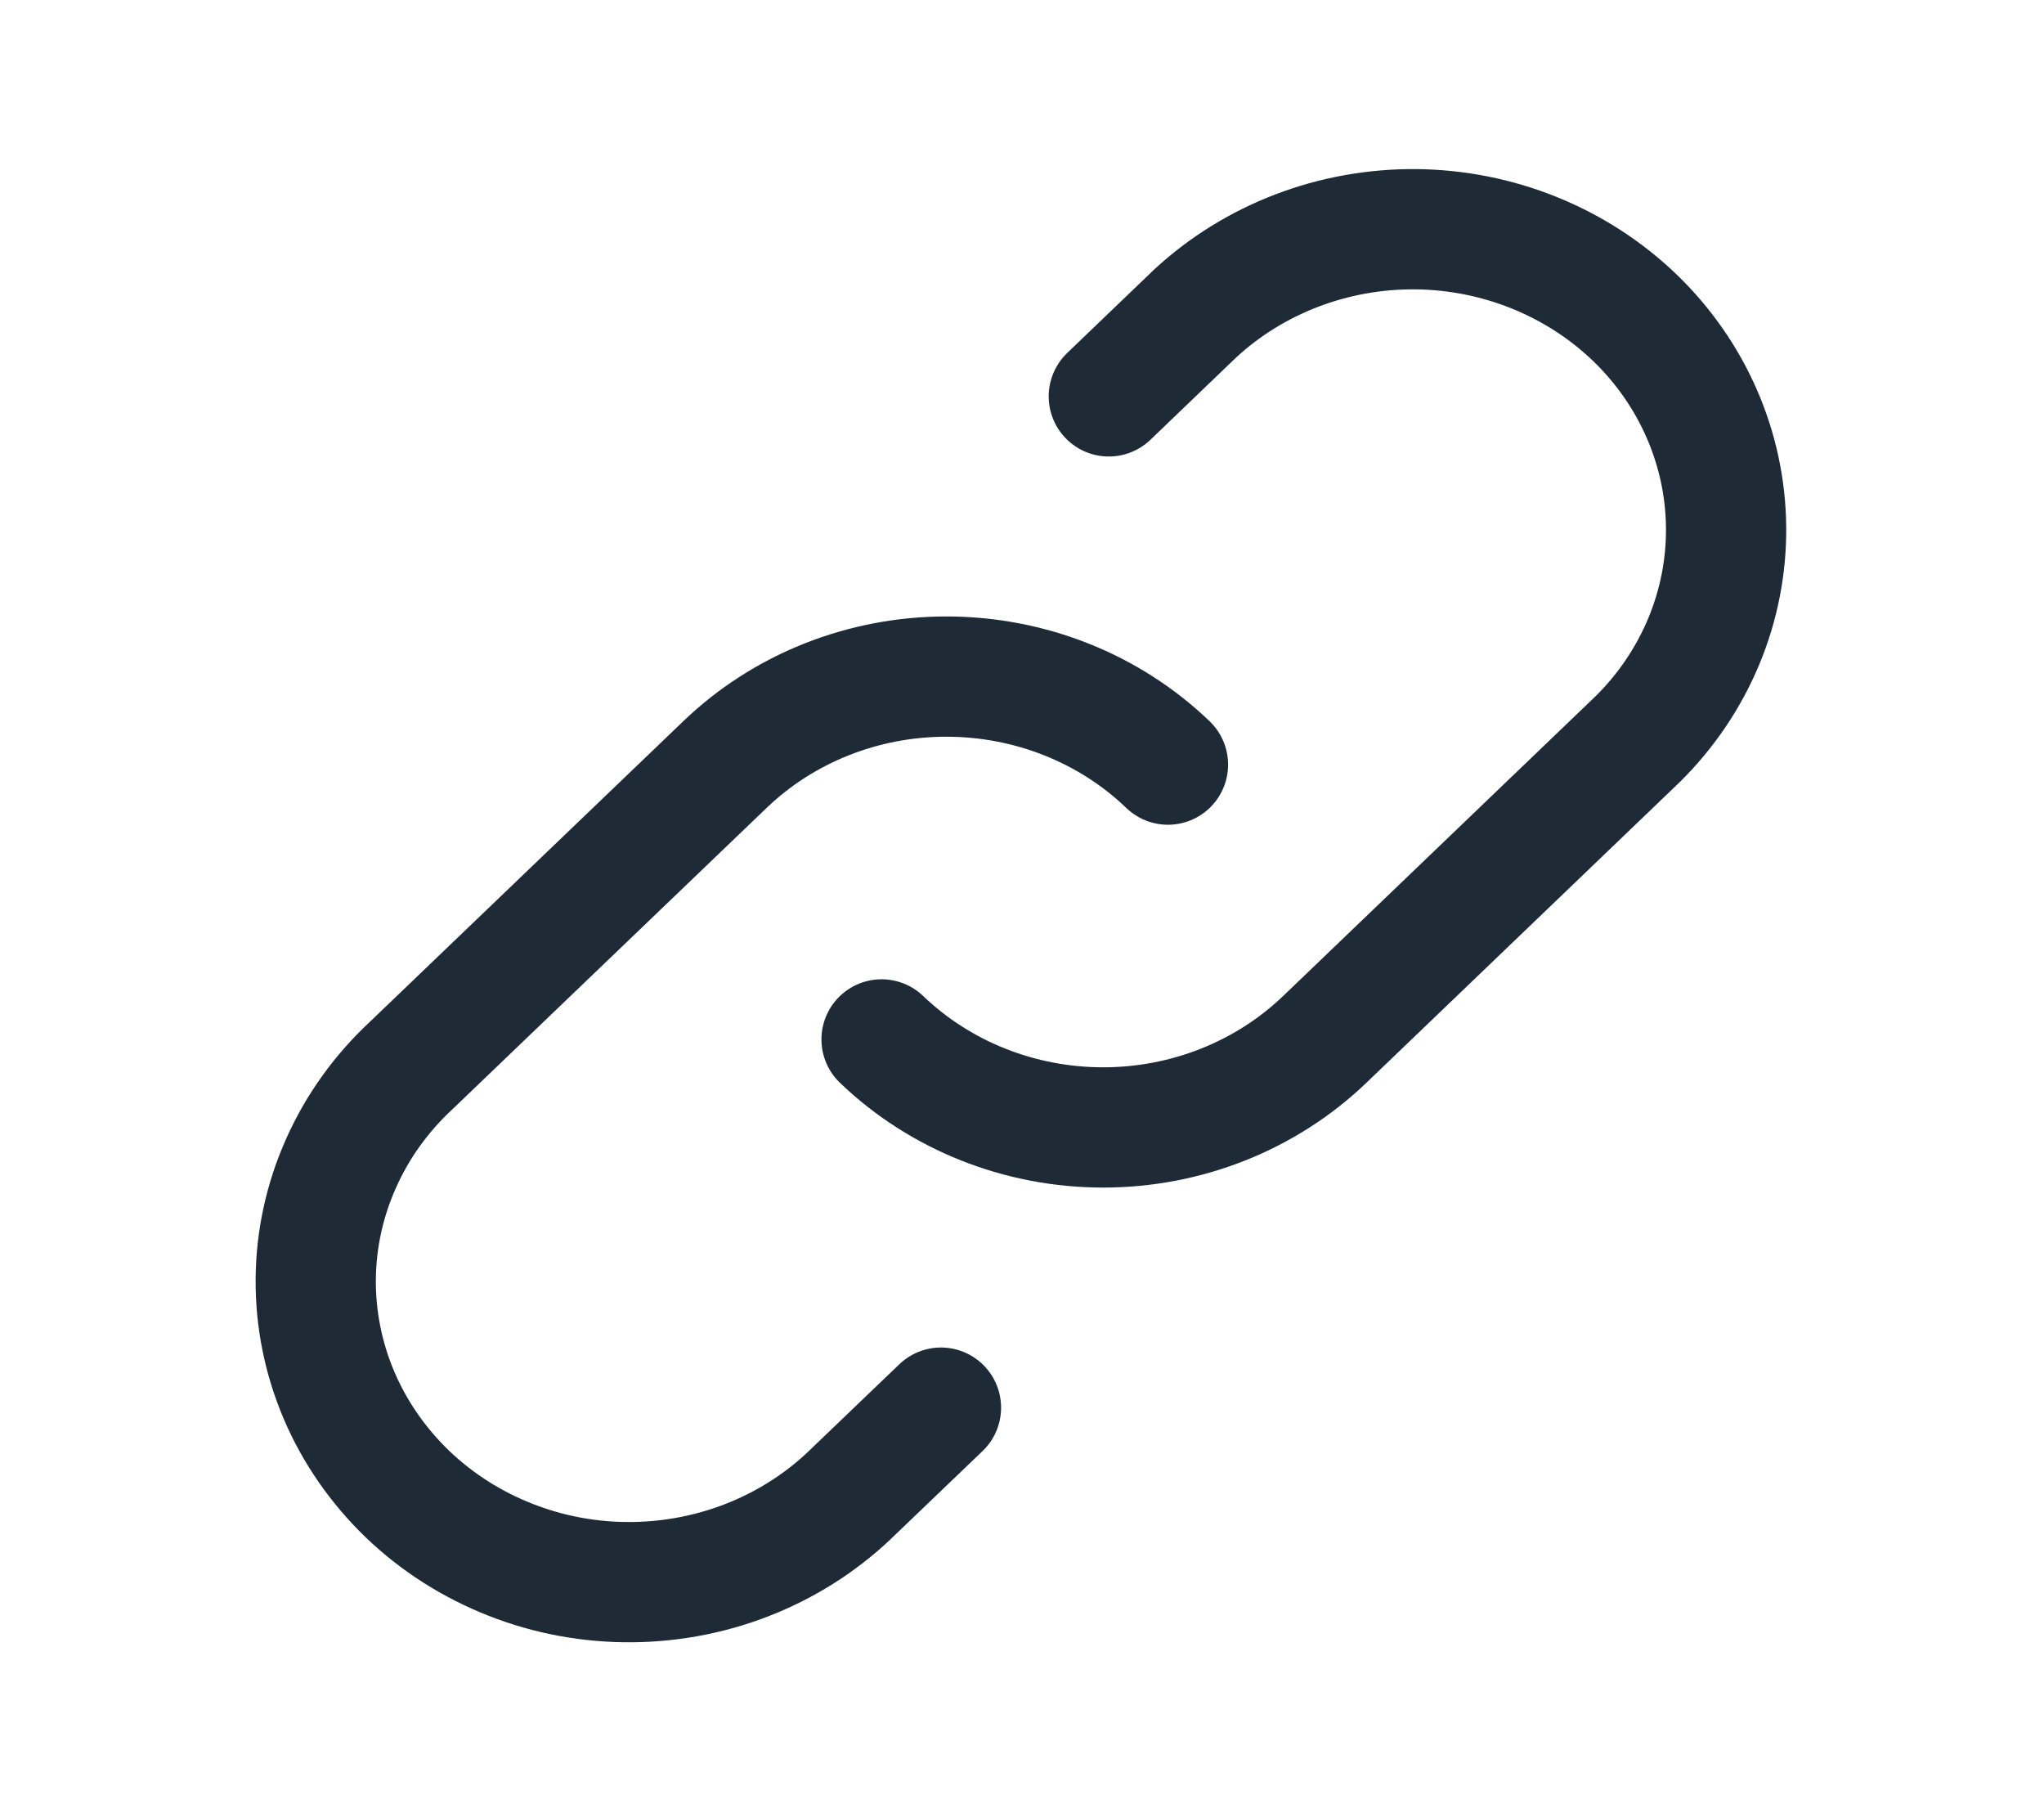 <svg width="17" height="15" viewBox="0 0 17 15" fill="none" xmlns="http://www.w3.org/2000/svg">
<path d="M9.714 6.358C9.226 5.889 8.563 5.626 7.871 5.626C7.18 5.626 6.517 5.889 6.029 6.358L3.422 8.858C3.173 9.089 2.974 9.365 2.838 9.67C2.701 9.975 2.629 10.303 2.626 10.634C2.623 10.966 2.689 11.296 2.82 11.603C2.951 11.91 3.145 12.189 3.389 12.424C3.634 12.659 3.925 12.844 4.246 12.97C4.566 13.096 4.909 13.159 5.255 13.156C5.601 13.153 5.944 13.084 6.262 12.953C6.58 12.822 6.867 12.632 7.108 12.393L7.826 11.705M7.332 8.643C7.821 9.112 8.484 9.375 9.175 9.375C9.866 9.375 10.529 9.112 11.018 8.643L13.624 6.143C14.099 5.672 14.362 5.04 14.356 4.385C14.35 3.729 14.076 3.102 13.593 2.638C13.109 2.175 12.456 1.912 11.772 1.906C11.089 1.901 10.43 2.153 9.939 2.608L9.222 3.296" stroke="#1F2A37" stroke-linecap="round" stroke-linejoin="round"/>
</svg>
